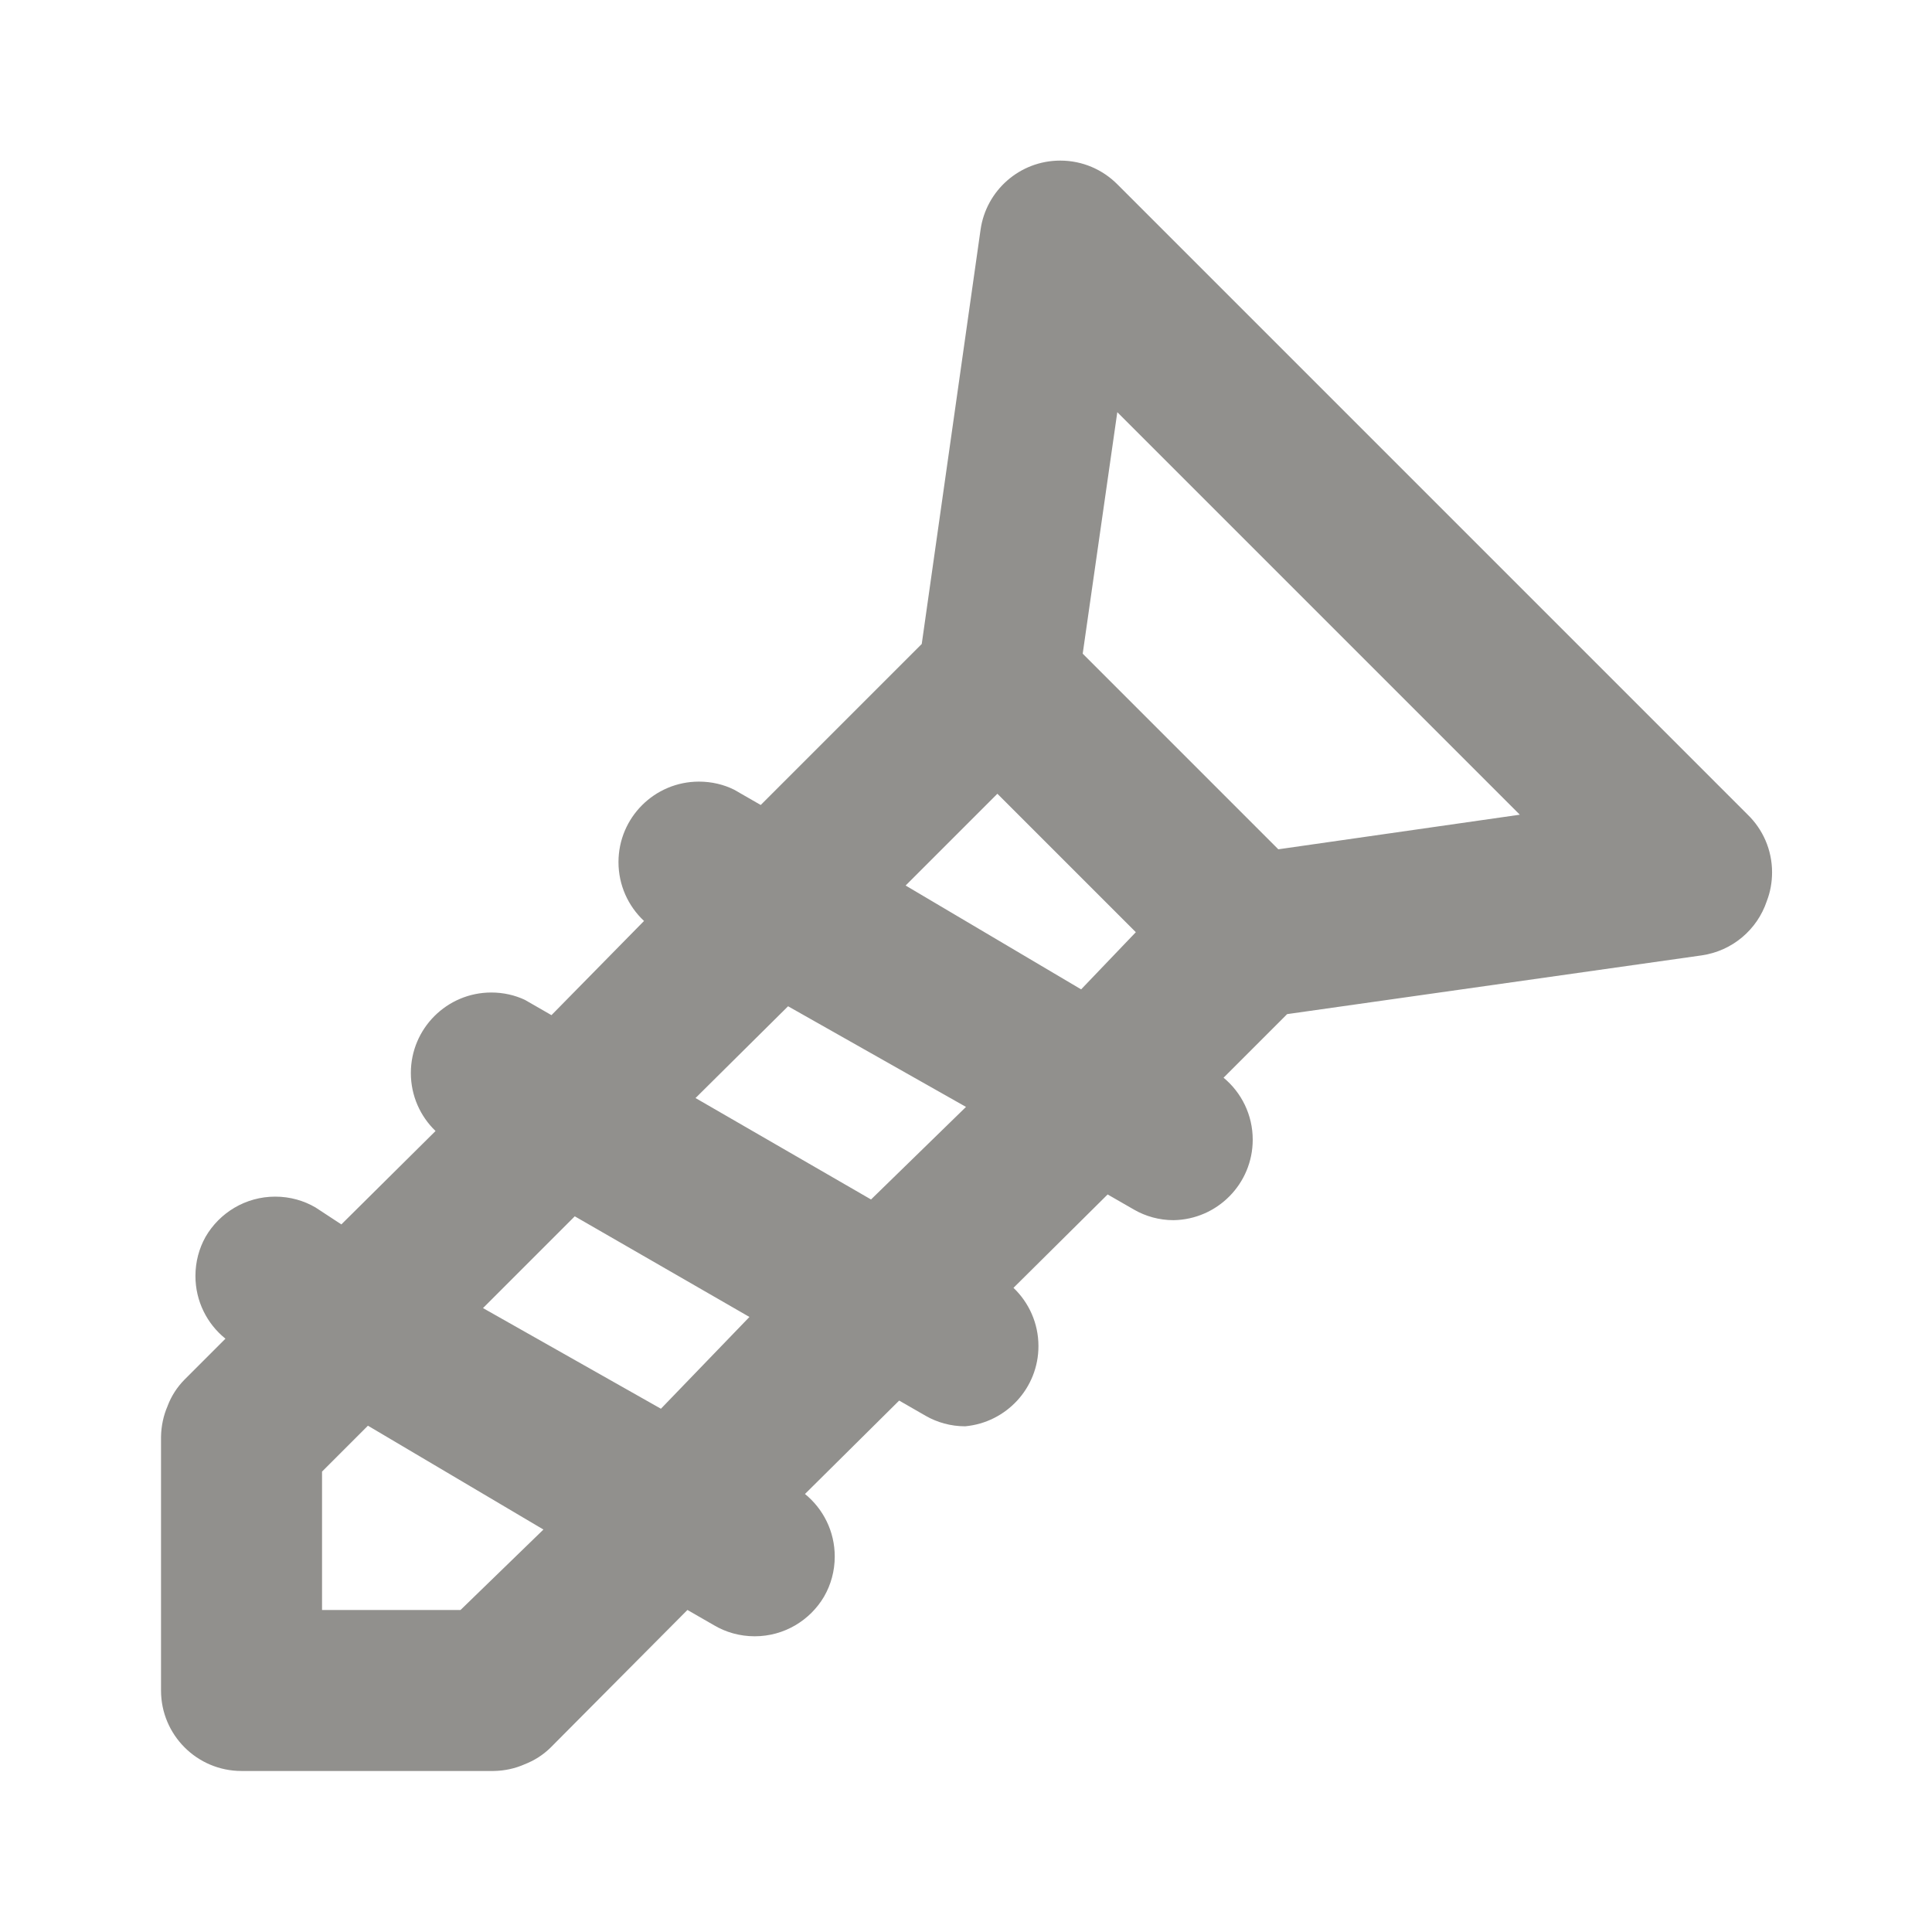 <!-- Generated by IcoMoon.io -->
<svg version="1.1" xmlns="http://www.w3.org/2000/svg" width="32" height="32" viewBox="0 0 32 32">
<title>ul-screw</title>
<path fill="#91908d" d="M28.947 13.493l-10.44-10.44c-0.242-0.243-0.576-0.393-0.946-0.393-0.673 0-1.229 0.498-1.32 1.146l-0.001 0.007-0.973 6.853-2.667 2.667-0.44-0.253c-0.17-0.085-0.371-0.134-0.583-0.134-0.736 0-1.333 0.597-1.333 1.333 0 0.384 0.162 0.73 0.422 0.974l0.001 0.001-1.533 1.56-0.44-0.253c-0.163-0.077-0.355-0.122-0.556-0.122-0.736 0-1.333 0.597-1.333 1.333 0 0.378 0.157 0.719 0.409 0.961l0 0-1.56 1.547-0.427-0.28c-0.192-0.113-0.422-0.18-0.668-0.18-0.493 0-0.924 0.268-1.155 0.667l-0.003 0.006c-0.103 0.185-0.164 0.406-0.164 0.641 0 0.419 0.193 0.793 0.495 1.037l0.002 0.002-0.68 0.68c-0.12 0.122-0.215 0.268-0.277 0.431l-0.003 0.009c-0.065 0.149-0.104 0.323-0.107 0.506v4.201c0 0.736 0.597 1.333 1.333 1.333v0h4.173c0.184-0.002 0.357-0.041 0.515-0.11l-0.009 0.003c0.172-0.065 0.318-0.16 0.44-0.28l-0 0 2.267-2.28 0.44 0.253c0.193 0.115 0.426 0.183 0.674 0.183 0.489 0 0.917-0.264 1.149-0.657l0.003-0.006c0.109-0.189 0.174-0.416 0.174-0.658 0-0.417-0.191-0.789-0.491-1.034l-0.002-0.002 1.56-1.547 0.44 0.253c0.188 0.108 0.413 0.173 0.653 0.173h0c0.683-0.063 1.214-0.634 1.214-1.328 0-0.38-0.159-0.722-0.413-0.965l-0.001-0 1.56-1.547 0.44 0.253c0.188 0.108 0.413 0.173 0.653 0.173h0c0.726-0.013 1.31-0.605 1.31-1.333 0-0.412-0.187-0.781-0.481-1.025l-0.002-0.002 1.053-1.053 6.867-0.973c0.509-0.074 0.92-0.428 1.077-0.897l0.003-0.009c0.054-0.139 0.085-0.301 0.085-0.469 0-0.376-0.155-0.715-0.405-0.957l-0-0zM7.627 26.667h-2.293v-2.293l0.76-0.76 2.907 1.72zM10.947 23.333l-2.947-1.667 1.52-1.52 2.893 1.667zM14.427 19.867l-2.907-1.68 1.533-1.52 2.947 1.667zM17.907 16.387l-2.907-1.72 1.52-1.52 2.293 2.293zM21.173 14.067l-3.24-3.24 0.573-4 6.667 6.667z"></path>
</svg>
